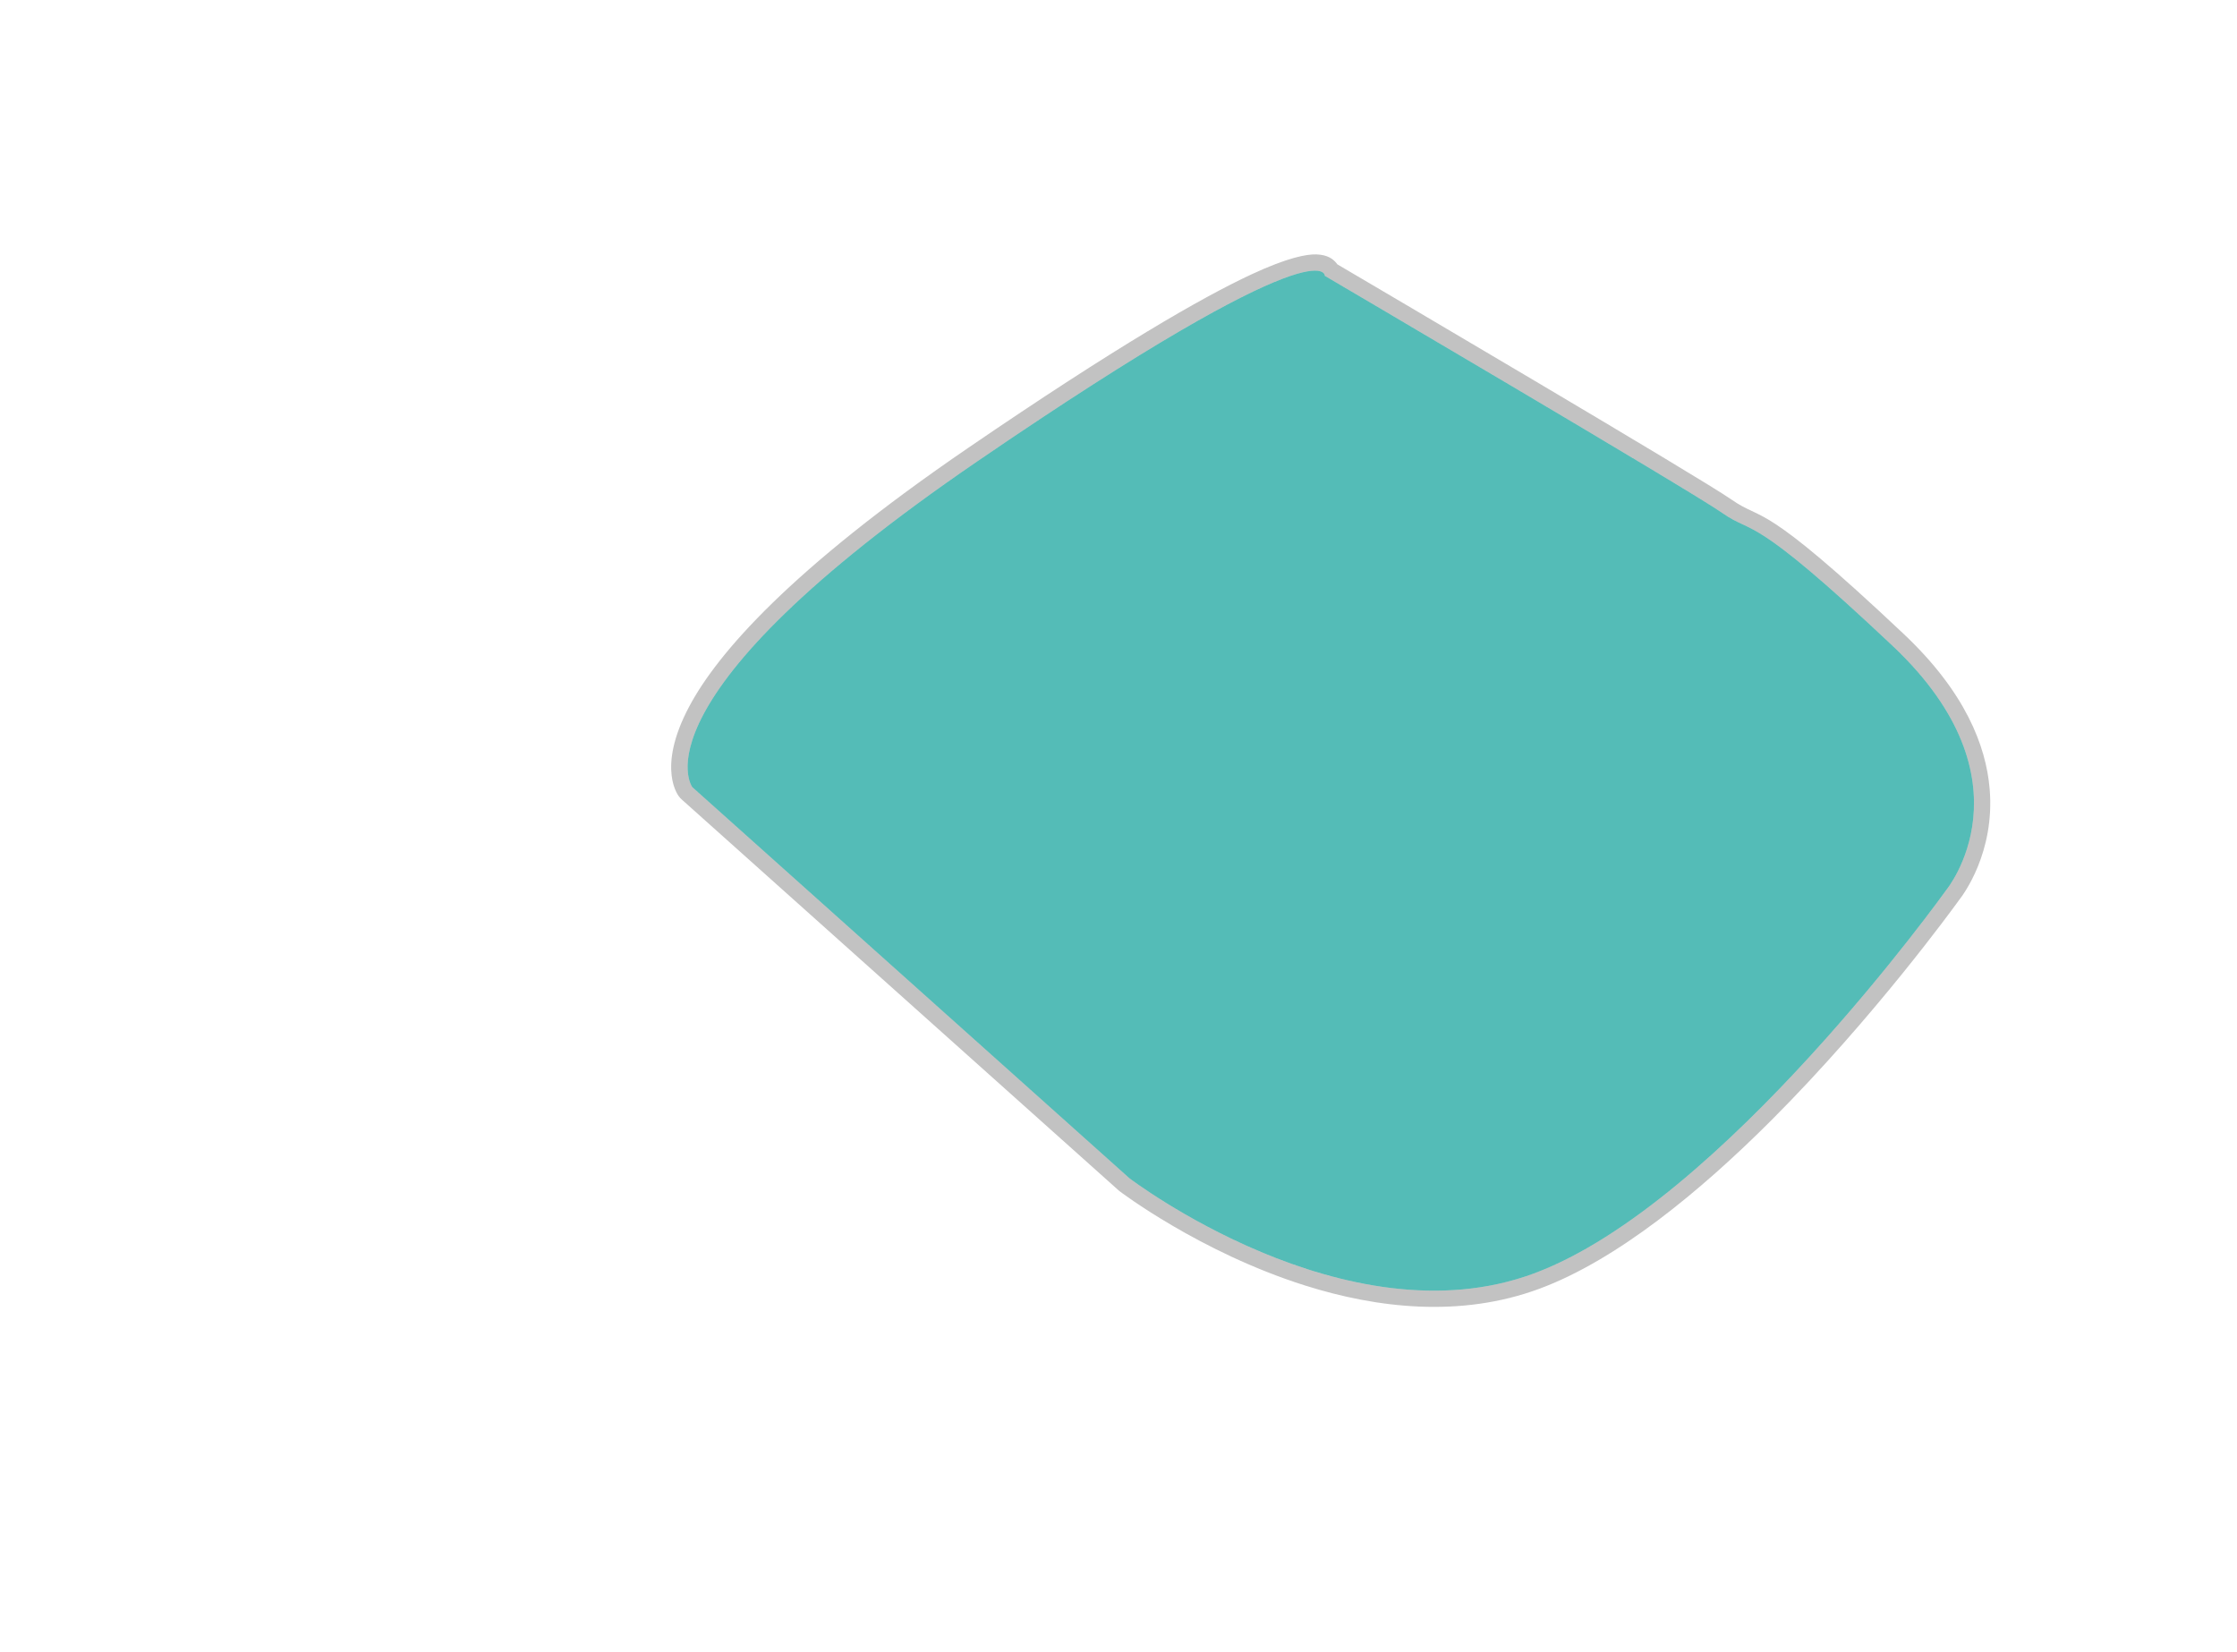 <?xml version="1.0" encoding="UTF-8" standalone="no"?><!DOCTYPE svg PUBLIC "-//W3C//DTD SVG 1.1//EN" "http://www.w3.org/Graphics/SVG/1.1/DTD/svg11.dtd"><svg width="100%" height="100%" viewBox="0 0 19500 14400" version="1.1" xmlns="http://www.w3.org/2000/svg" xmlns:xlink="http://www.w3.org/1999/xlink" xml:space="preserve" xmlns:serif="http://www.serif.com/" style="fill-rule:evenodd;clip-rule:evenodd;stroke-linejoin:round;stroke-miterlimit:2;"><path d="M6035.01,6860.94l3809.88,3408.45c0,0 1884.79,1437.61 3524.44,830.643c1639.66,-606.969 3596.02,-3342.16 3596.02,-3342.16c0,-0 783.399,-949.247 -468.164,-2129.47c-1251.56,-1180.23 -1203.36,-960.672 -1484.93,-1158.11c-281.572,-197.439 -3463.68,-2066.11 -3463.68,-2066.11c-0,-0 24.022,-469.908 -3026.81,1615.02c-3050.84,2084.92 -2486.76,2841.75 -2486.76,2841.75Z" style="fill:#54bcb7;"/><path d="M5921.42,6945.59c-0,0 -207.614,-237.246 87.957,-790.445c245.304,-459.118 875.52,-1188.92 2432.46,-2252.92c1291.69,-882.735 2036.99,-1310.53 2466.56,-1510.55c319.551,-148.793 484.902,-177.344 568.203,-174.284c101.828,3.742 146.622,44.984 170.692,73.057c3.936,4.59 7.52,9.181 10.782,13.746c359.52,211.299 3171.26,1864.79 3435.52,2050.09c284.631,199.583 235.634,-22.012 1500.79,1171.04c535.65,505.121 717.539,973.703 749.437,1350.55c46.905,554.144 -230.871,923.862 -265.65,967.761c-45.808,63.646 -739.614,1021.78 -1634.47,1917.84c-626.898,627.746 -1353.07,1222.6 -2025.19,1471.4c-686.736,254.217 -1414.59,169.571 -2040.73,-27.926c-921.744,-290.737 -1618.81,-822.932 -1618.81,-822.932c-2.938,-2.241 -5.787,-4.596 -8.54,-7.059l-3809.88,-3408.45c-7.061,-6.317 -13.47,-13.326 -19.132,-20.923Zm113.588,-84.658l3809.88,3408.45c0,0 1884.79,1437.61 3524.44,830.643c1639.66,-606.969 3596.02,-3342.16 3596.02,-3342.16c0,-0 783.399,-949.247 -468.164,-2129.47c-1251.56,-1180.23 -1203.36,-960.672 -1484.93,-1158.11c-281.572,-197.439 -3463.68,-2066.11 -3463.68,-2066.11c-0,-0 24.022,-469.908 -3026.81,1615.02c-3050.84,2084.92 -2486.76,2841.75 -2486.76,2841.75Z" style="fill-opacity:0.24;"/></svg>